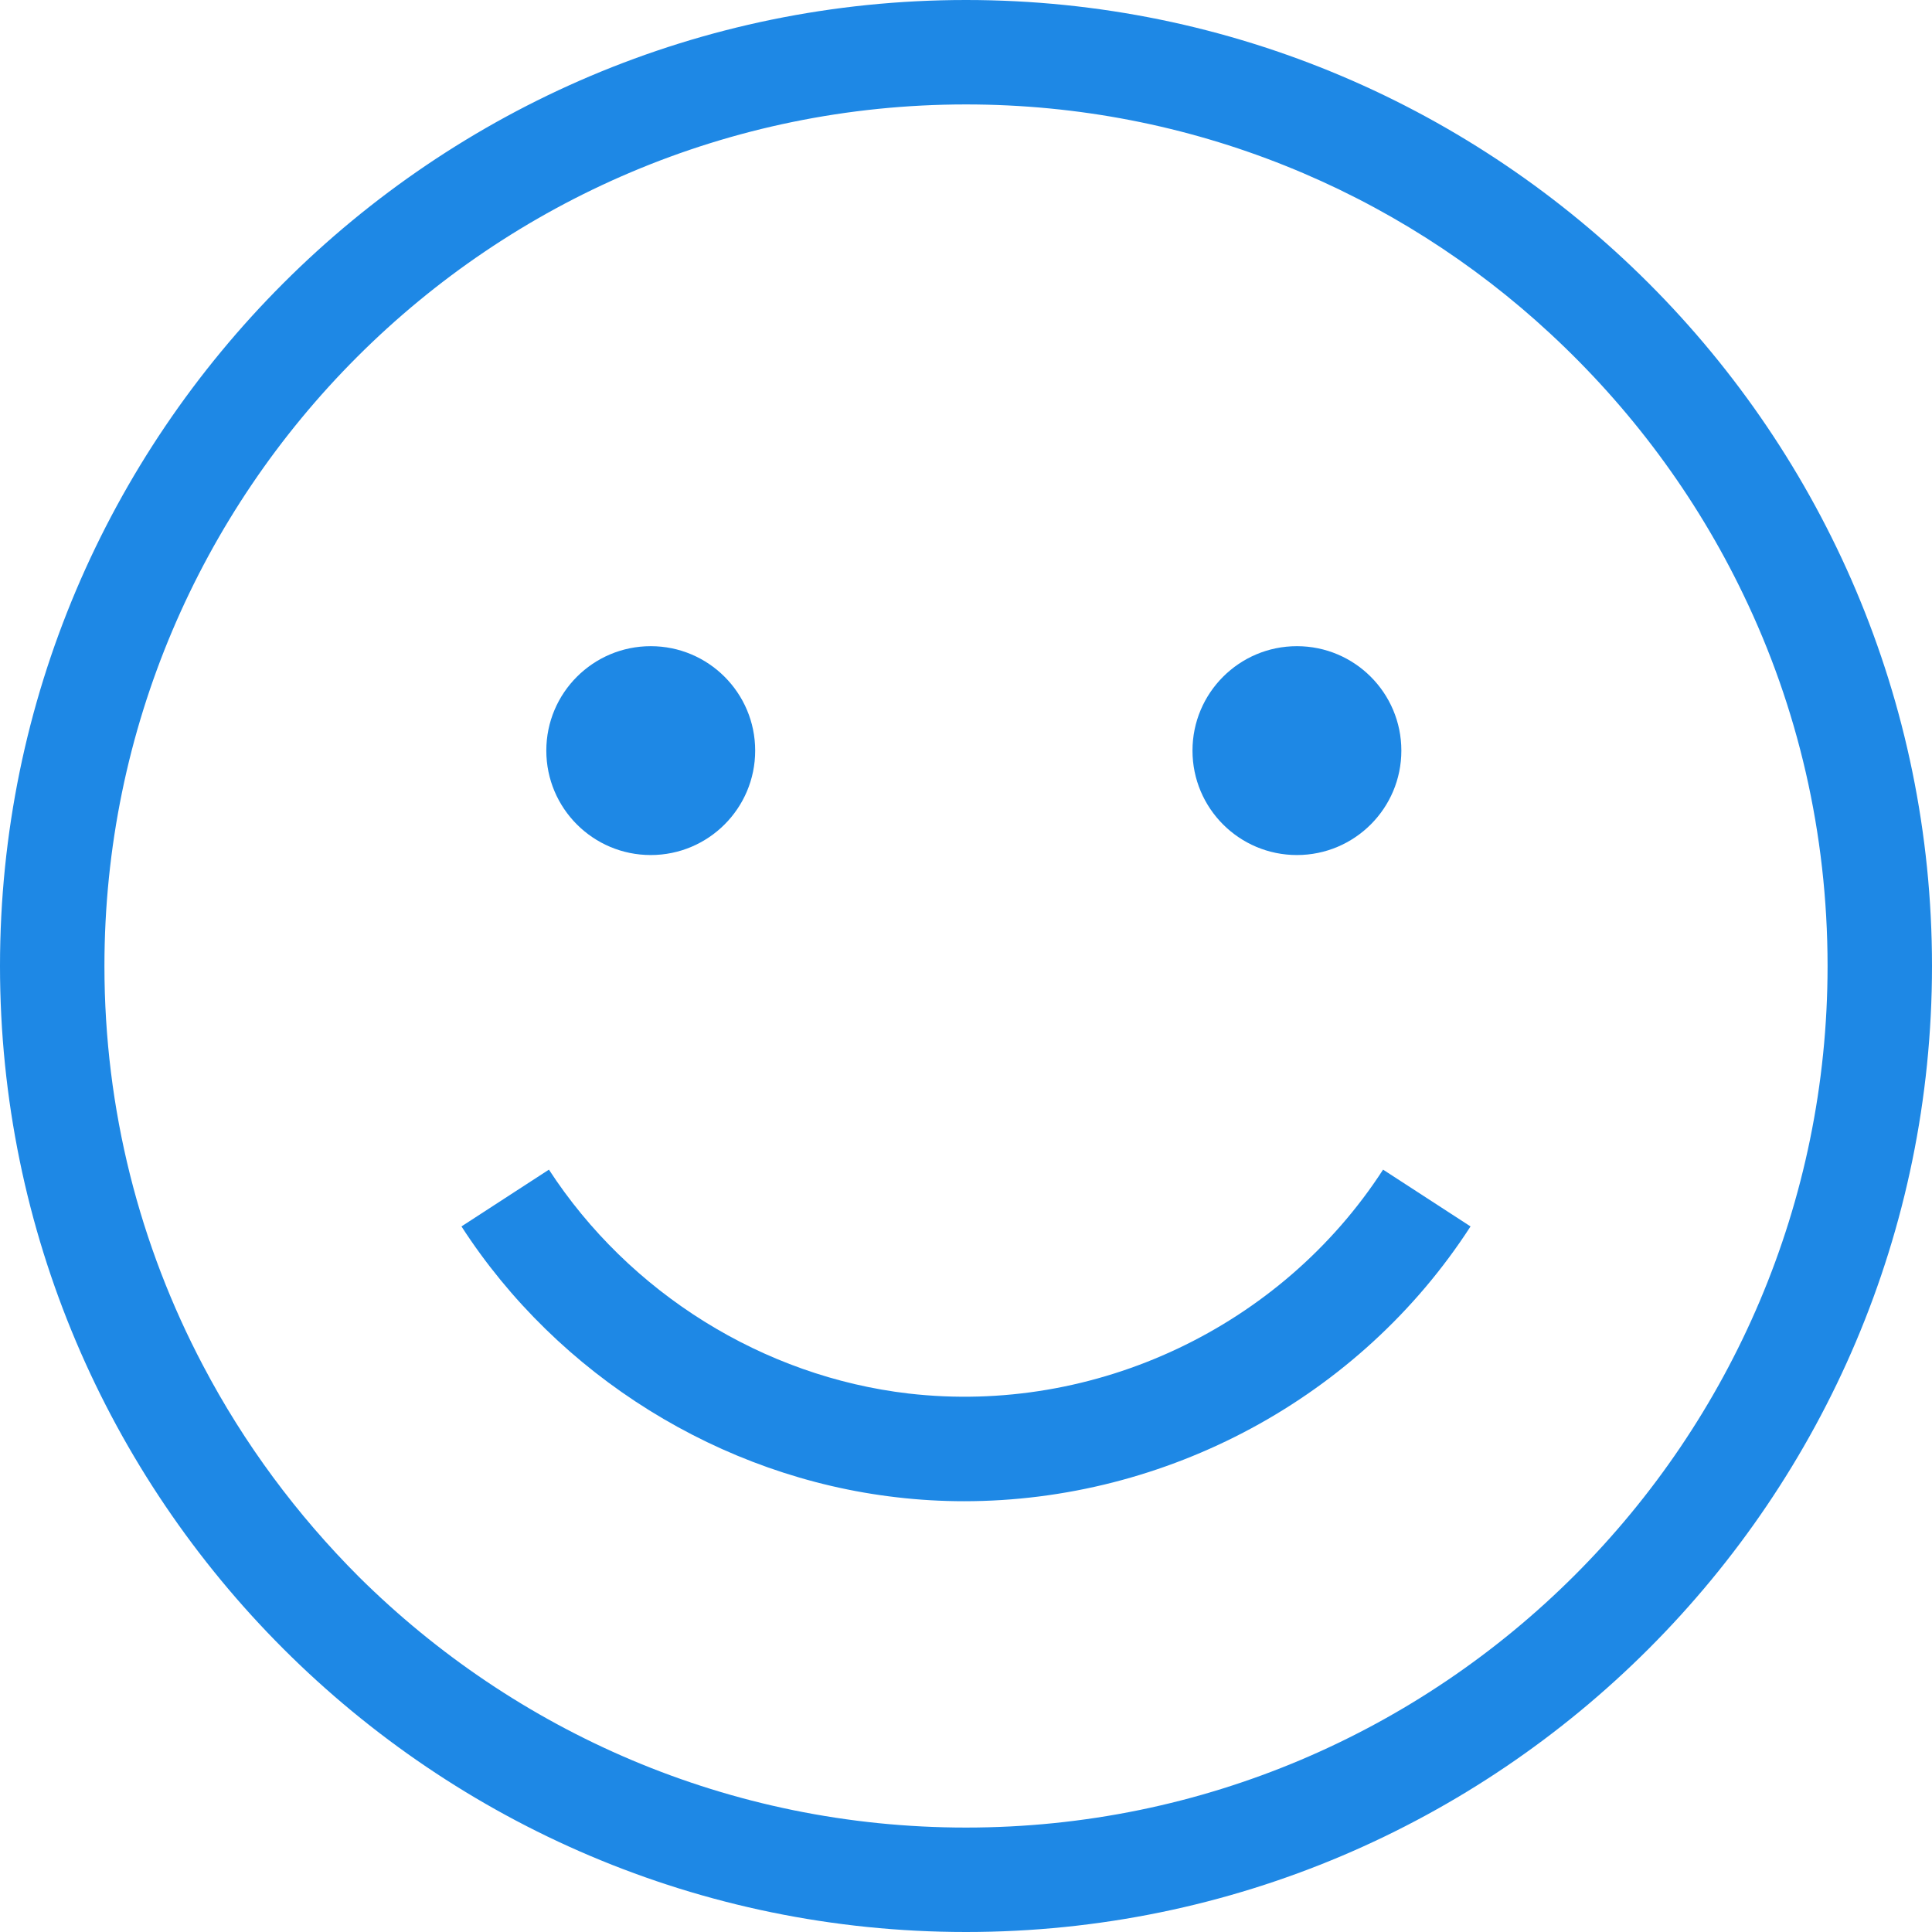 <?xml version="1.0" encoding="utf-8"?>
<!-- Generator: Adobe Illustrator 21.0.0, SVG Export Plug-In . SVG Version: 6.00 Build 0)  -->
<svg version="1.1" id="Capa_1" xmlns="http://www.w3.org/2000/svg" xmlns:xlink="http://www.w3.org/1999/xlink" x="0px" y="0px"
	 viewBox="0 0 296 296" style="enable-background:new 0 0 296 296;" xml:space="preserve">
<style type="text/css">
	.st0{fill:#1E88E5;}
</style>
<g>
	<path class="st0" d="M148,0C66.4,0,0,66.4,0,148s66.4,148,148,148s148-66.4,148-148S229.6,0,148,0z M148,280
		c-36.3,0-69.1-14.7-93-38.4c-9.5-9.5-17.6-20.4-23.9-32.4C21.4,190.8,16,170,16,148C16,75.2,75.2,16,148,16
		c34.5,0,66,13.3,89.5,35.1c12.2,11.3,22.3,24.8,29.6,40c8.3,17.2,12.9,36.5,12.9,56.9C280,220.8,220.8,280,148,280z"/>
	<circle class="st0" cx="99.7" cy="115" r="16"/>
	<circle class="st0" cx="198.7" cy="115" r="16"/>
	<path class="st0" d="M139.2,213.5c-22.3-2.6-42.8-15.4-55.1-34.3l-13.4,8.7c14.8,22.9,39.7,38.4,66.7,41.5
		c3.4,0.4,6.9,0.6,10.3,0.6c31,0,60.6-15.8,77.6-42.1l-13.4-8.7C196.3,203.3,167.8,216.8,139.2,213.5z"/>
</g>
</svg>

